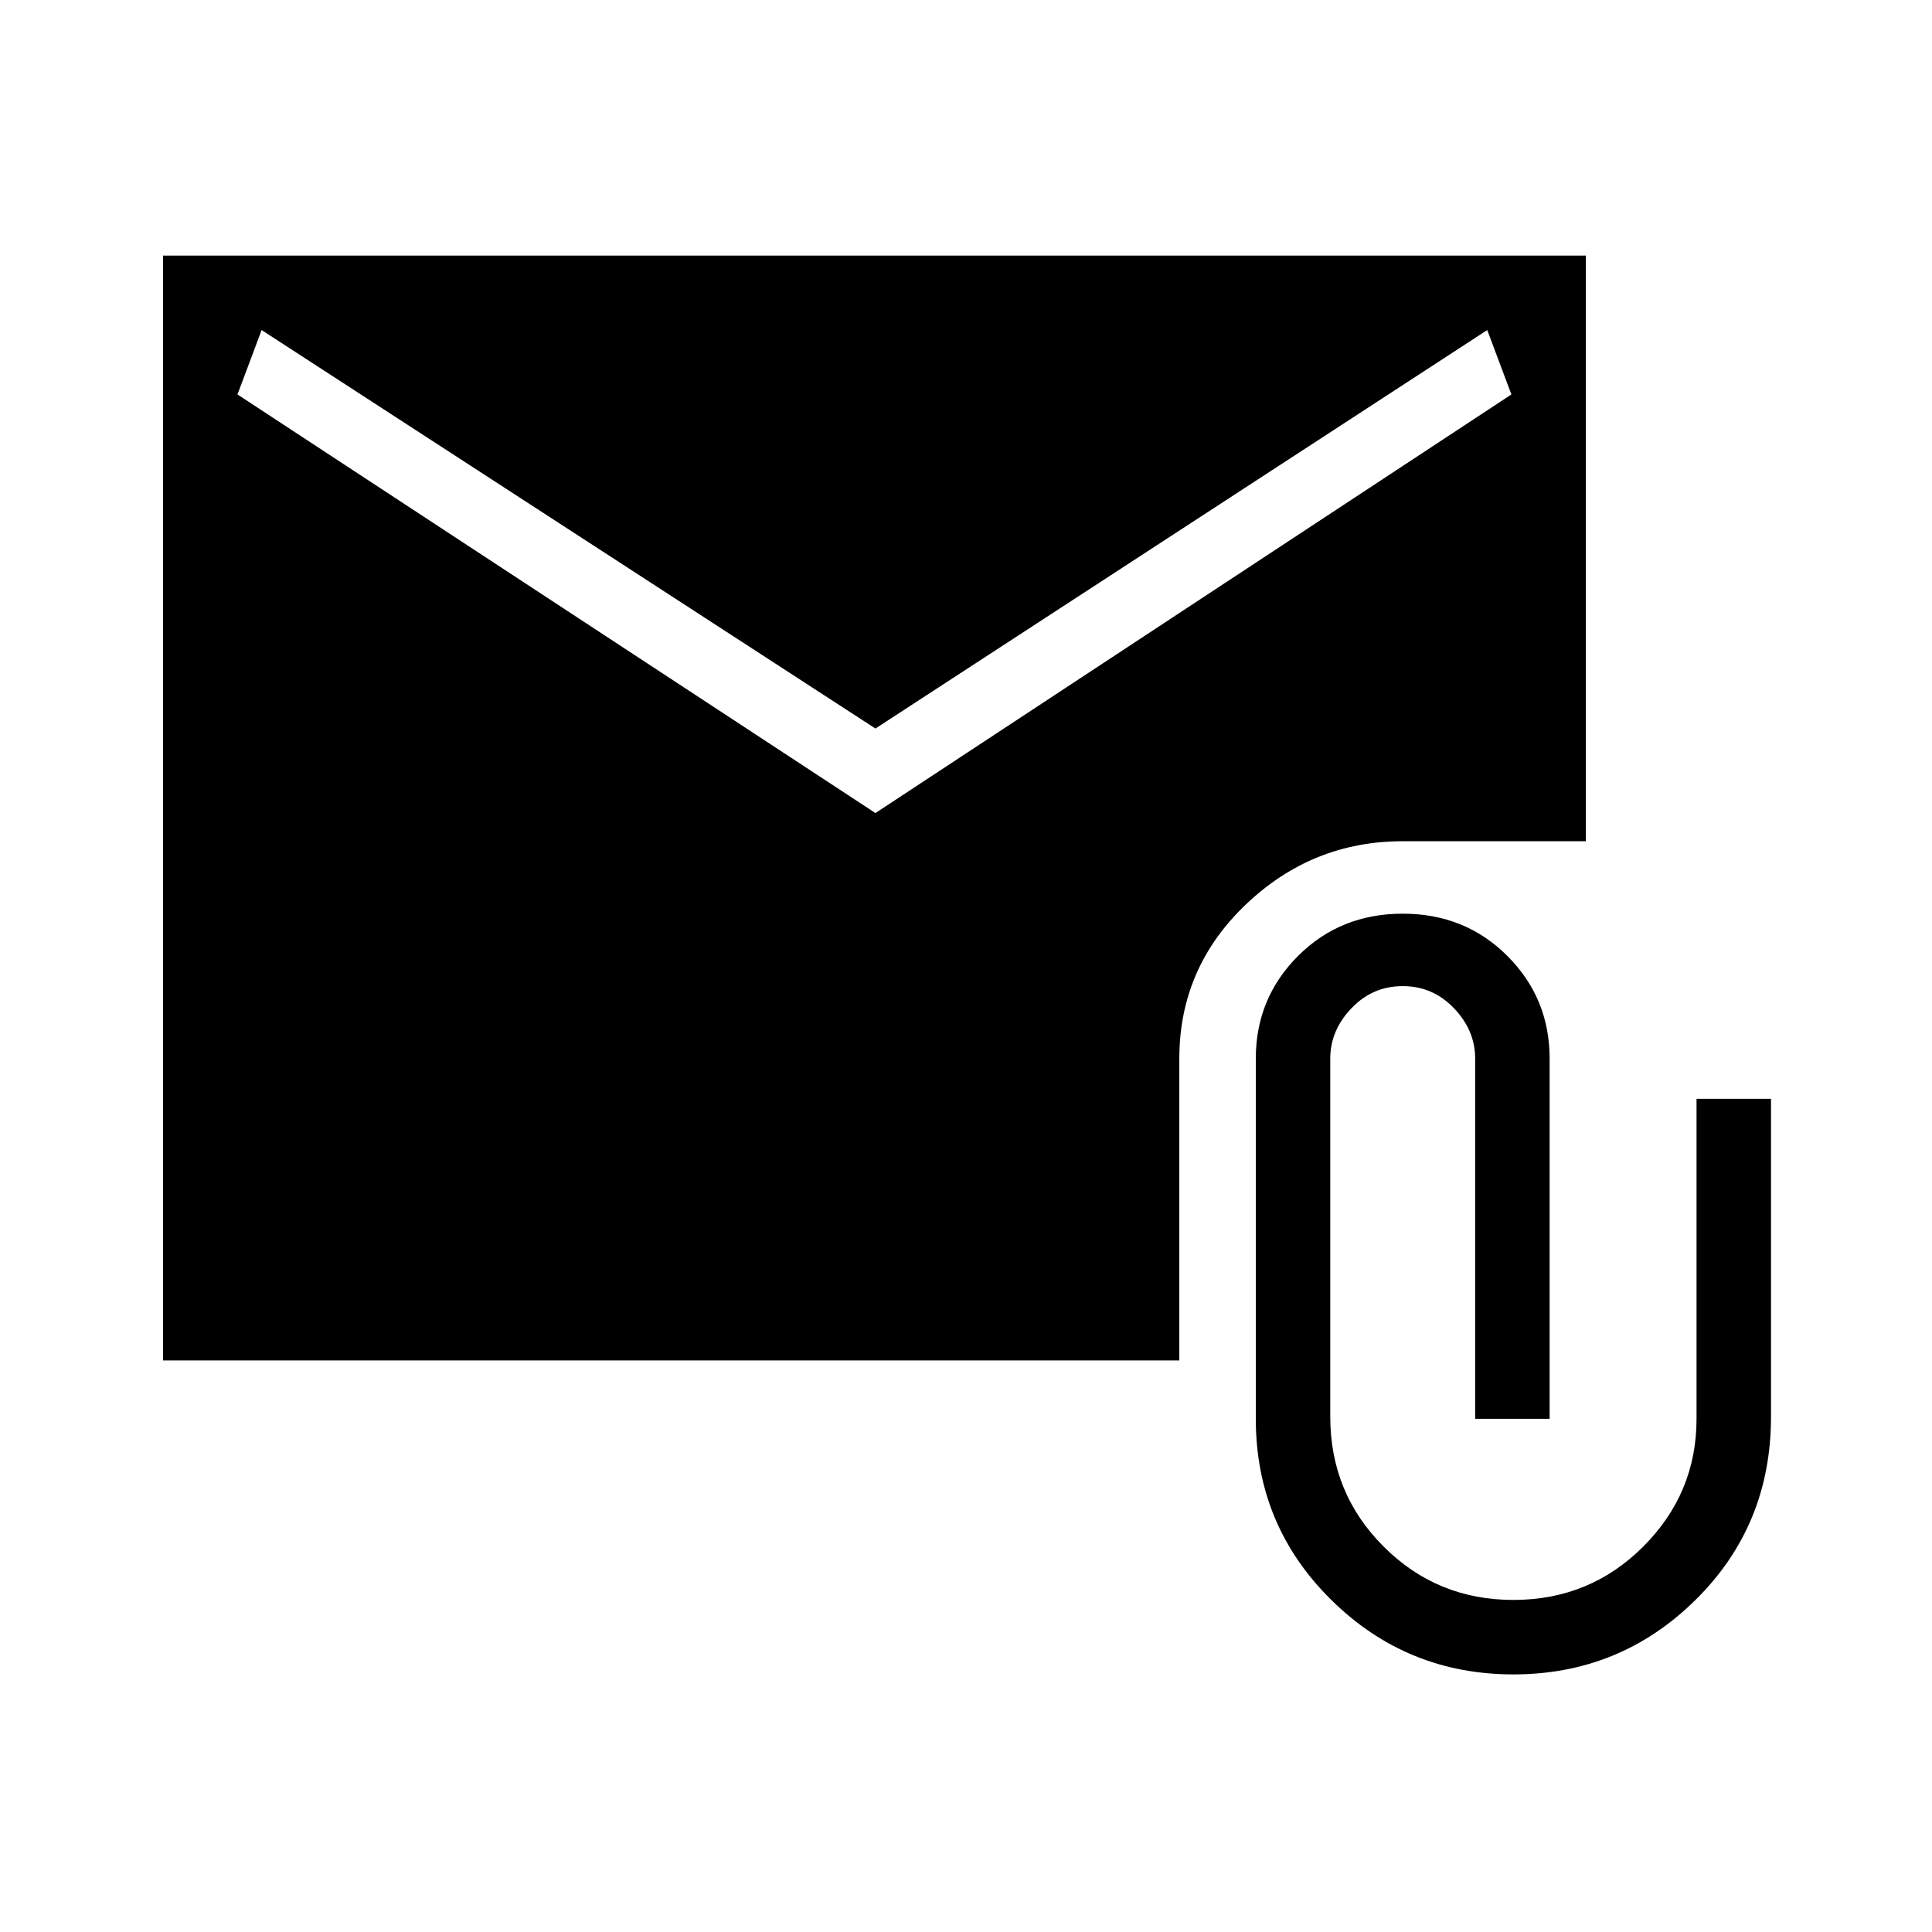 <svg xmlns="http://www.w3.org/2000/svg" height="24" width="24"><path d="M18.8 20.8Q17.475 20.8 16.538 19.875Q15.6 18.95 15.6 17.625V13.15Q15.6 12.4 16.125 11.875Q16.65 11.35 17.425 11.35Q18.2 11.35 18.725 11.875Q19.25 12.4 19.25 13.15V17.625H18.325V13.15Q18.325 12.8 18.062 12.525Q17.8 12.25 17.425 12.25Q17.05 12.25 16.788 12.525Q16.525 12.8 16.525 13.15V17.6Q16.525 18.55 17.188 19.212Q17.85 19.875 18.8 19.875Q19.75 19.875 20.413 19.212Q21.075 18.55 21.075 17.625V13.65H22V17.6Q22 18.95 21.062 19.875Q20.125 20.8 18.8 20.8ZM10.875 10.1 18.775 4.9 18.475 4.1 10.875 9.05 3.25 4.1 2.95 4.9ZM2.025 16.9V3.175H19.7V10.45H17.425Q16.3 10.45 15.475 11.237Q14.65 12.025 14.65 13.15V16.9Z"/></svg>
